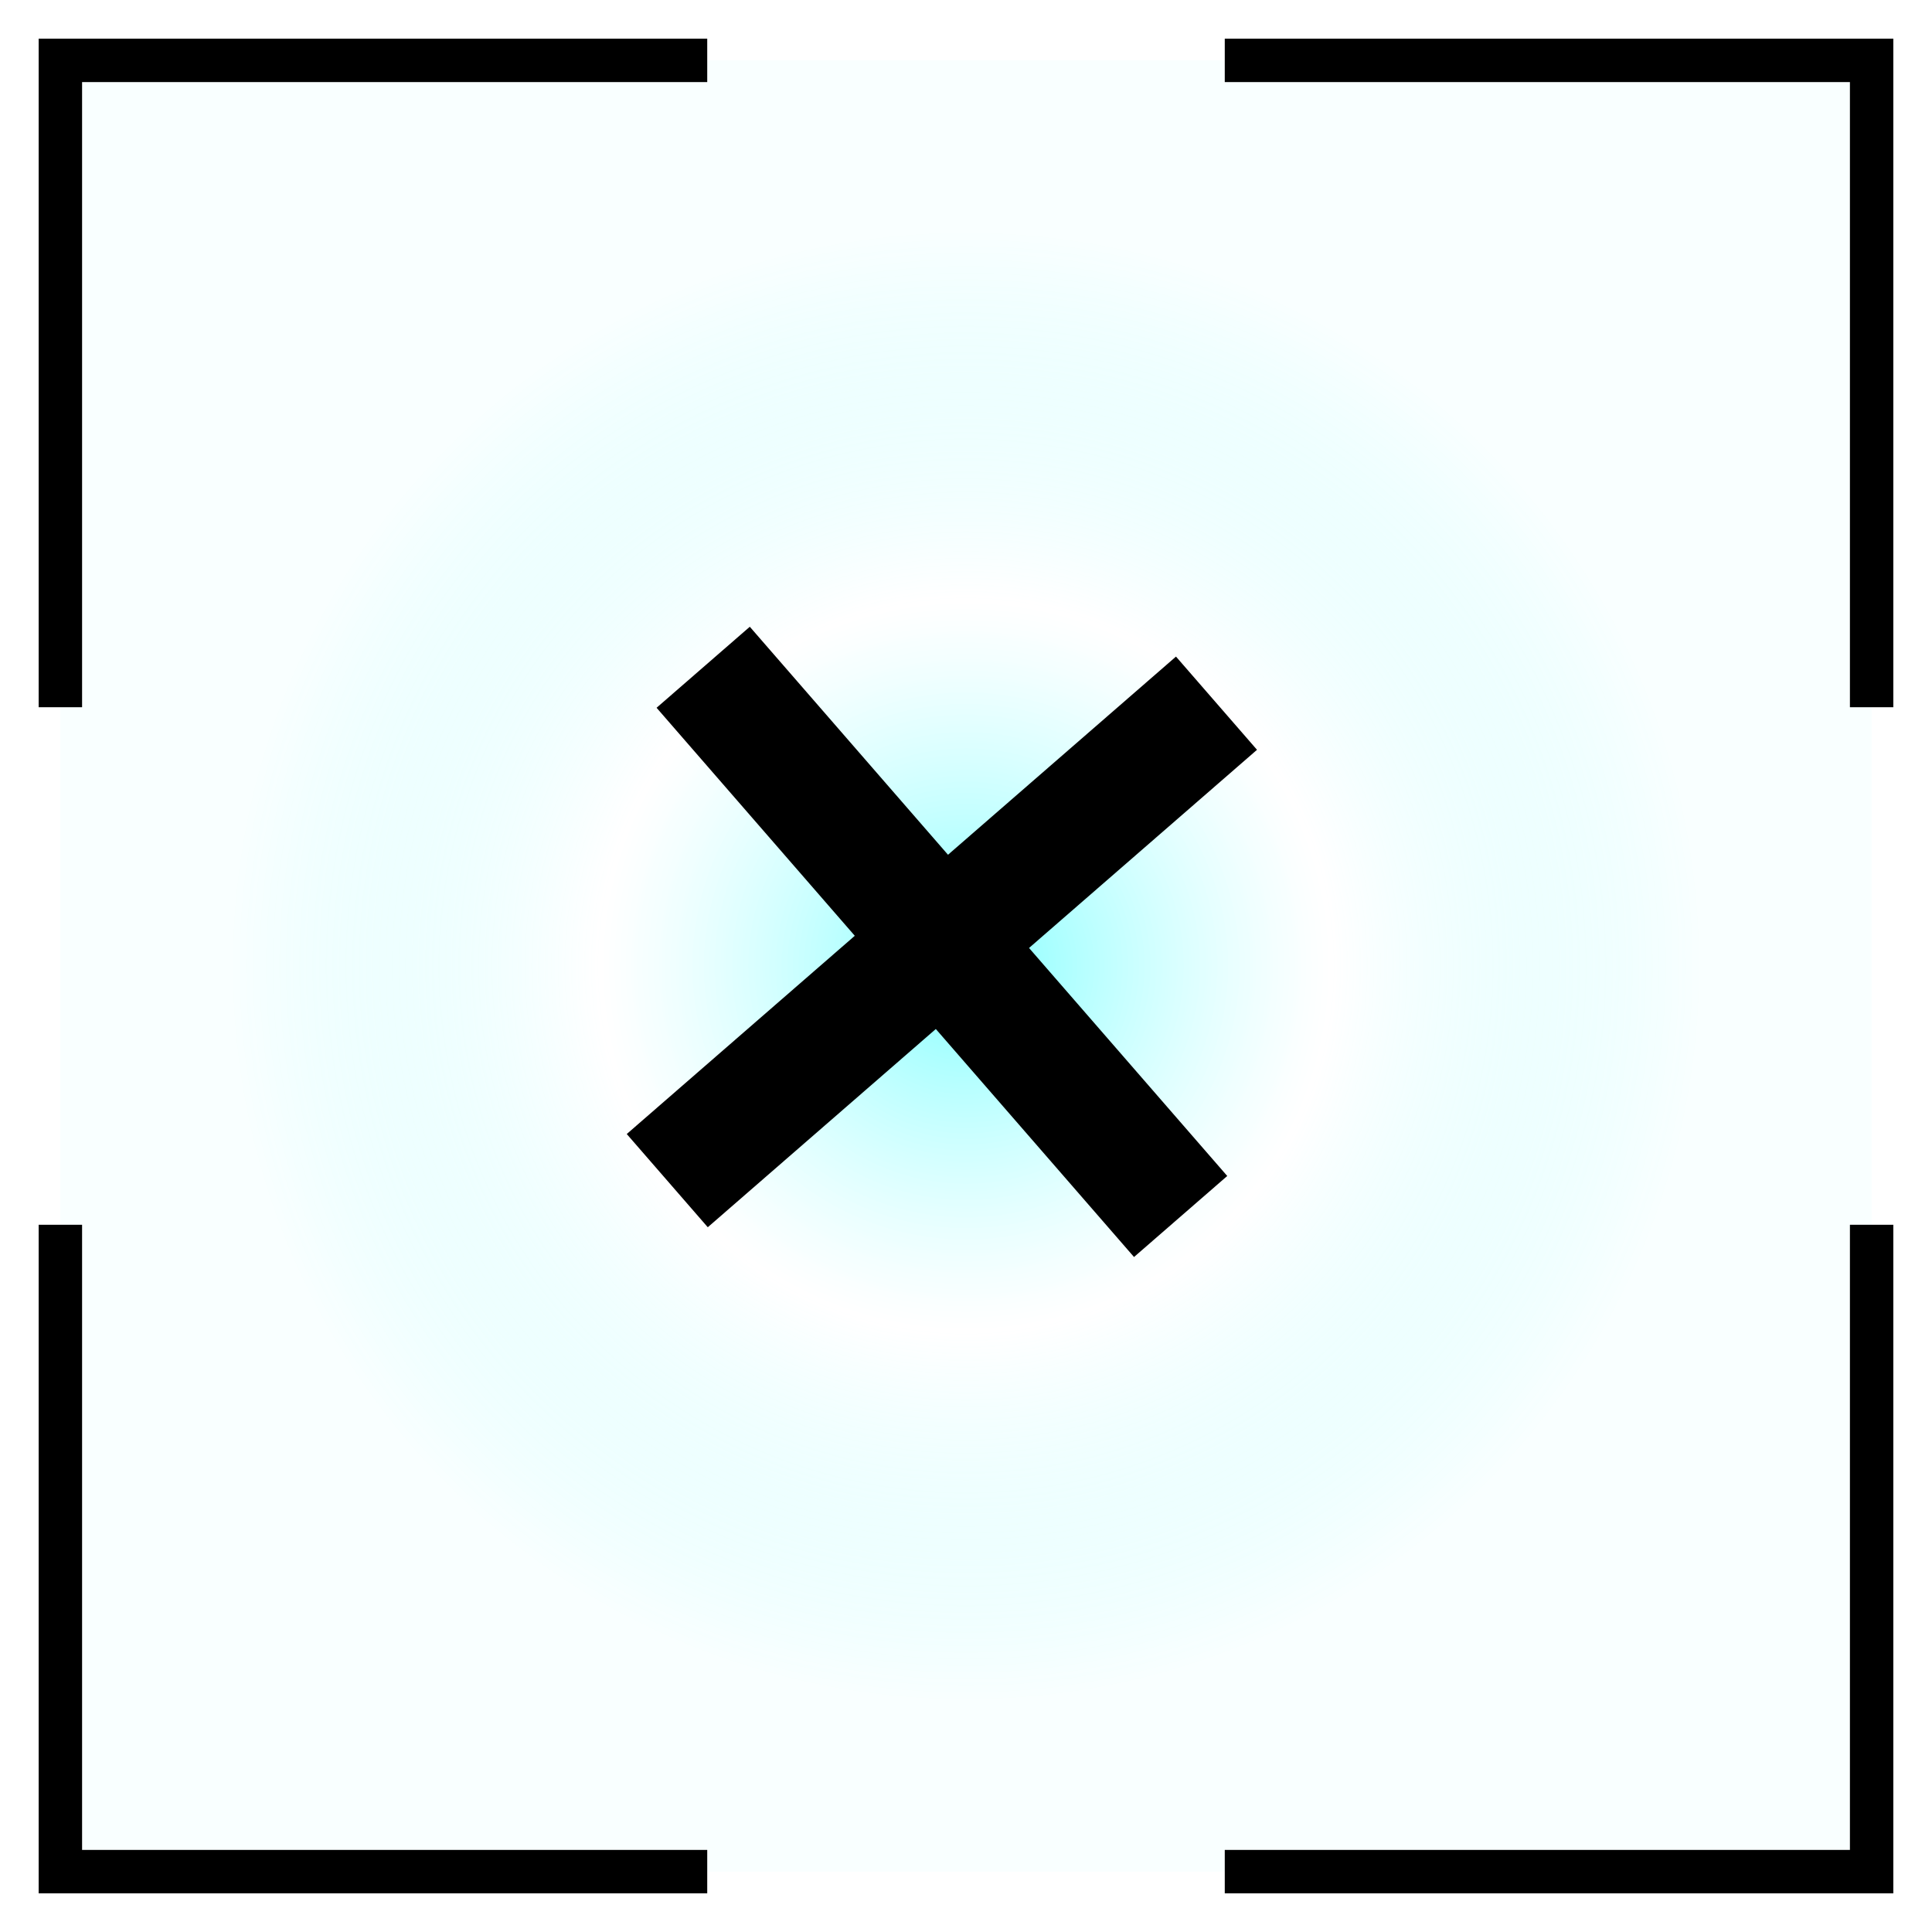 <svg width="32" height="32" viewBox="0 0 32 32" fill="none" xmlns="http://www.w3.org/2000/svg">
<g id="Group 427320411">
<g id="Rectangle 12584" filter="url(#filter0_b_1051_172)">
<rect x="1" y="1" width="30" height="30" fill="url(#paint0_angular_1051_172)" fill-opacity="0.5"/>
</g>
<g id="Group 2">
<g id="Group 1">
<path id="Rectangle 1" d="M11.714 1H1V11.714" stroke="black" stroke-width="0.719"/>
<path id="Rectangle 3" d="M11.714 31H1V20.286" stroke="black" stroke-width="0.719"/>
<path id="Rectangle 2" d="M20.286 1H31V11.714" stroke="black" stroke-width="0.719"/>
<path id="Rectangle 4" d="M20.286 31H31V20.286" stroke="black" stroke-width="0.719"/>
</g>
<path id="+" d="M10.381 18.783L19.478 10.875L20.82 12.419L11.723 20.327L10.381 18.783ZM10.875 11.723L12.419 10.381L20.327 19.478L18.783 20.82L10.875 11.723Z" fill="black"/>
</g>
</g>
<defs>
<filter id="filter0_b_1051_172" x="-0.439" y="-0.439" width="32.877" height="32.877" filterUnits="userSpaceOnUse" color-interpolation-filters="sRGB">
<feFlood flood-opacity="0" result="BackgroundImageFix"/>
<feGaussianBlur in="BackgroundImageFix" stdDeviation="0.719"/>
<feComposite in2="SourceAlpha" operator="in" result="effect1_backgroundBlur_1051_172"/>
<feBlend mode="normal" in="SourceGraphic" in2="effect1_backgroundBlur_1051_172" result="shape"/>
</filter>
<radialGradient id="paint0_angular_1051_172" cx="0" cy="0" r="1" gradientUnits="userSpaceOnUse" gradientTransform="translate(16 16) rotate(180) scale(12.188)">
<stop stop-color="#D9D9D9" stop-opacity="0.3"/>
<stop offset="0" stop-color="#00FFFF"/>
<stop offset="0.5" stop-color="white" stop-opacity="0.484"/>
<stop offset="1" stop-color="#02FFFC" stop-opacity="0.05"/>
</radialGradient>
</defs>
</svg>
